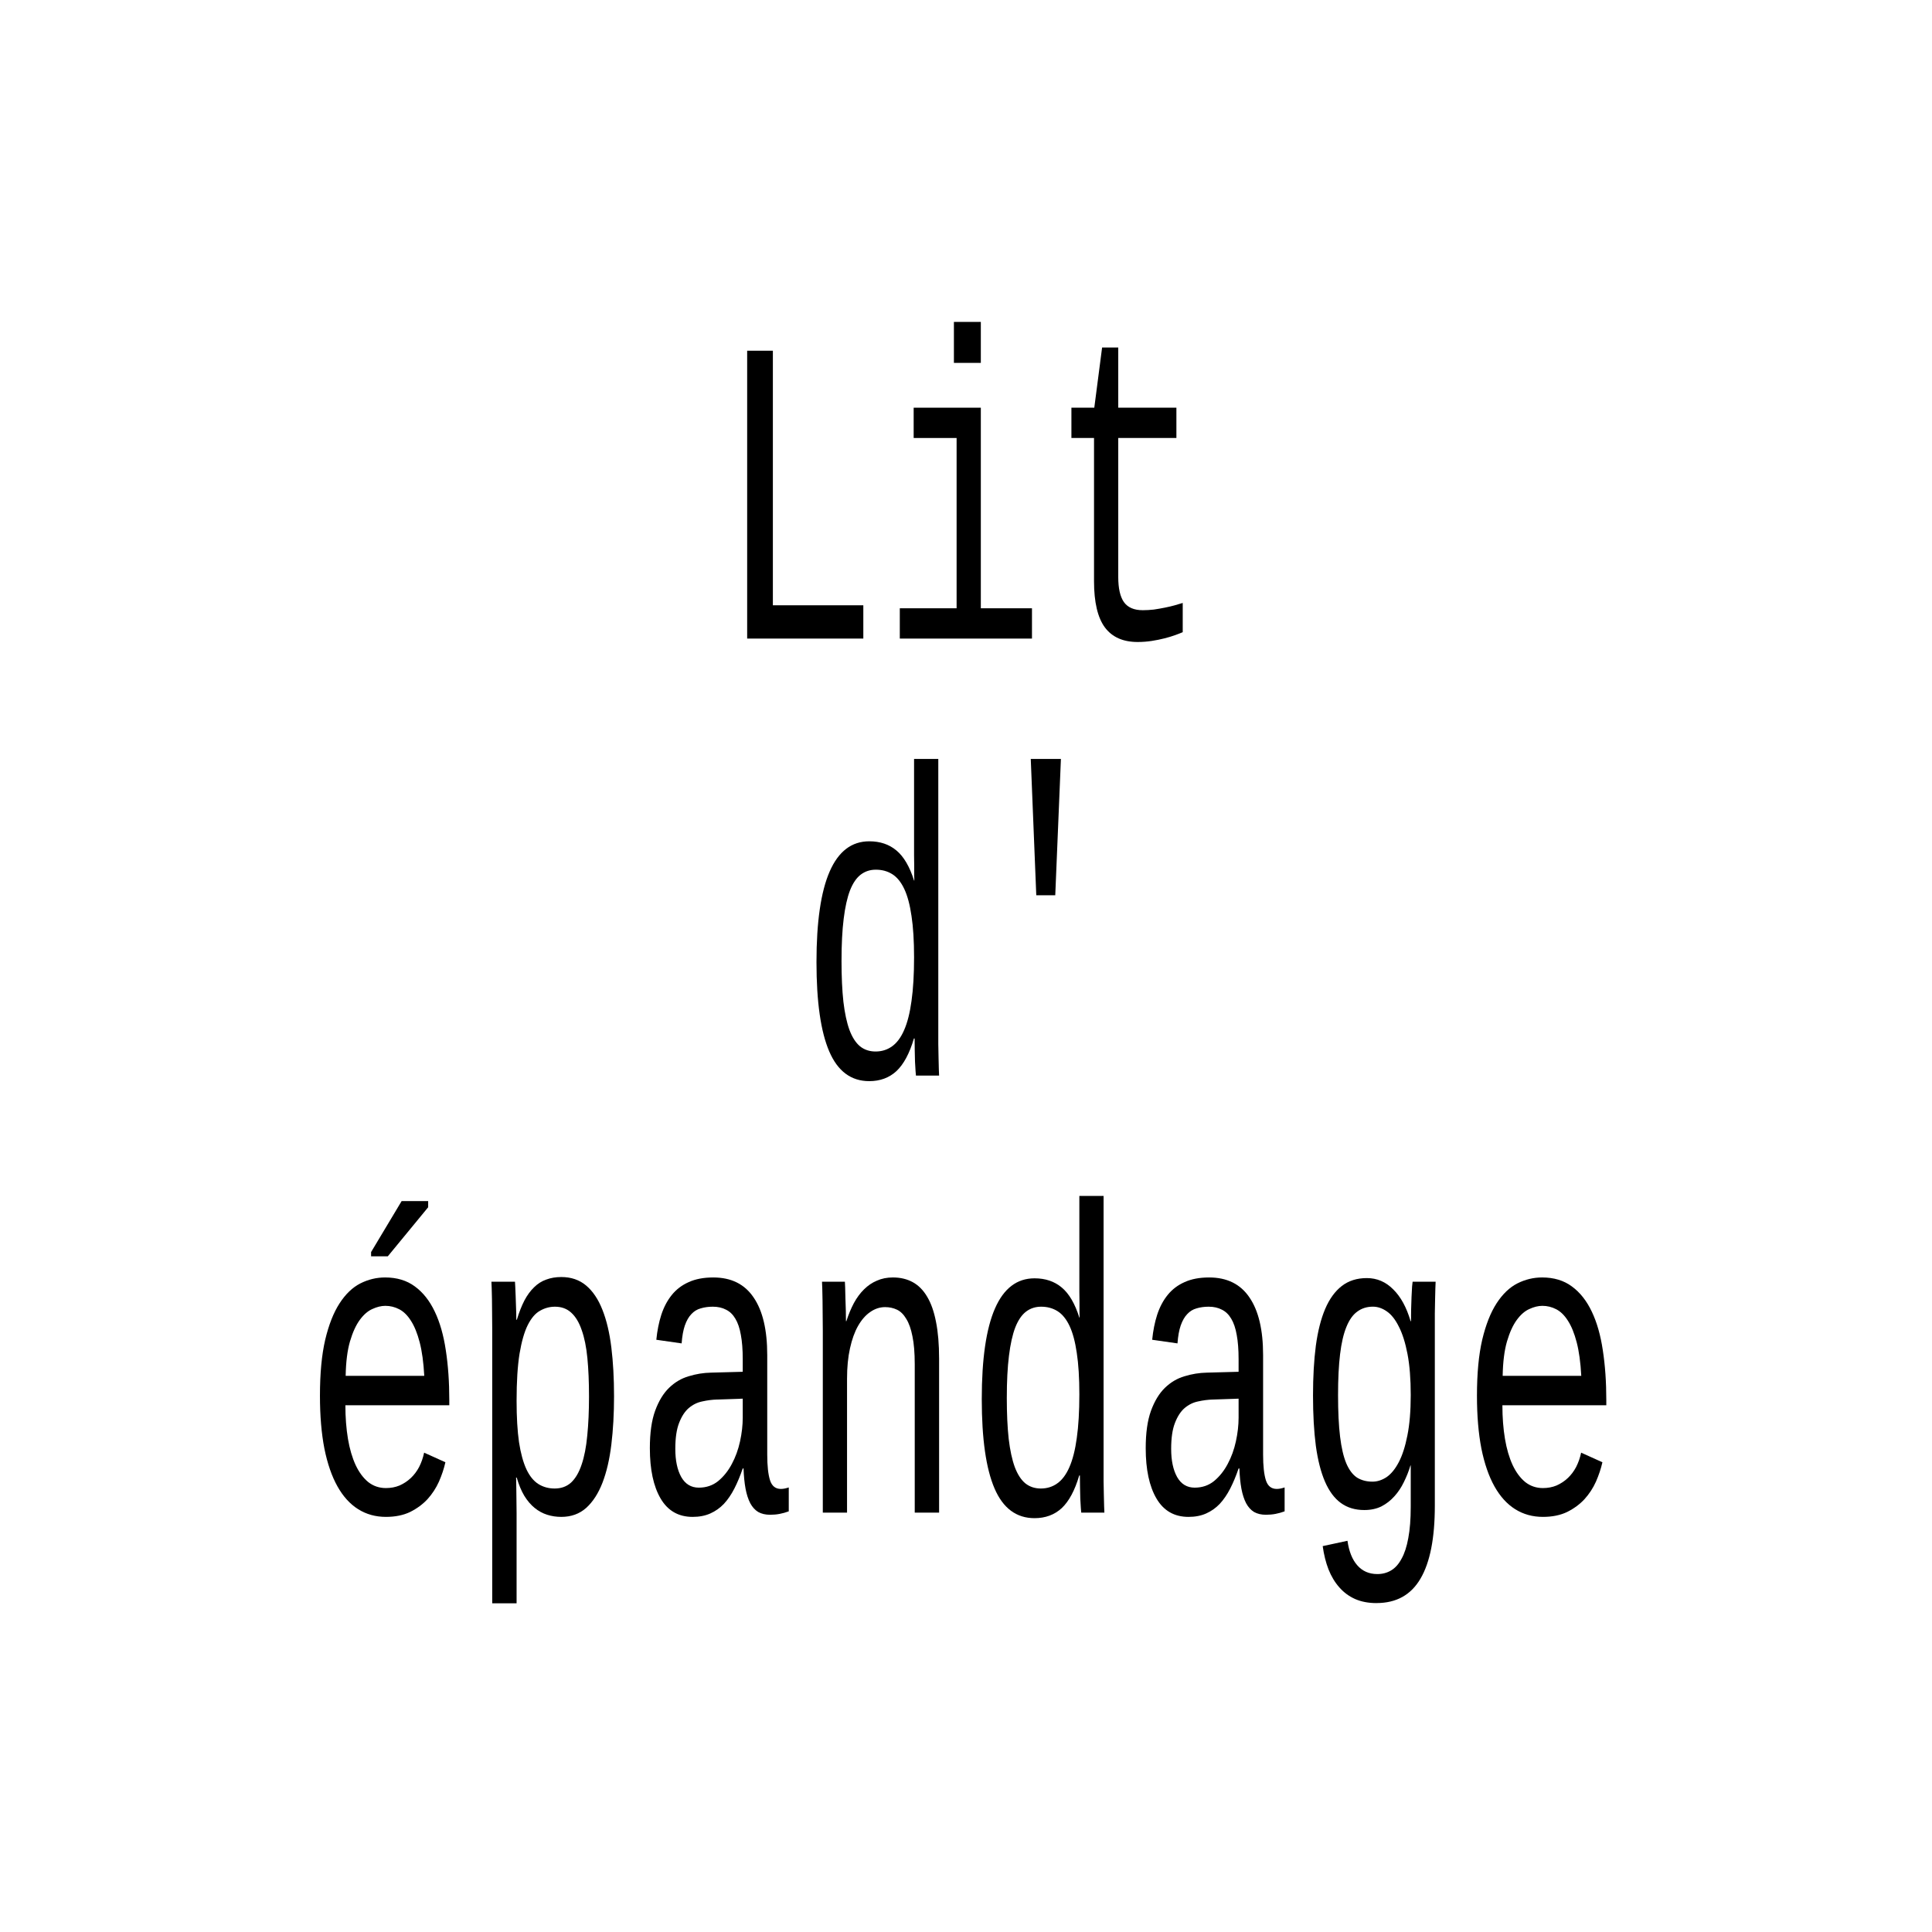 <?xml version="1.0" encoding="UTF-8" standalone="no"?>
<!-- Created with Inkscape (http://www.inkscape.org/) -->

<svg
   xmlns:dc="http://purl.org/dc/elements/1.1/"
   xmlns:cc="http://creativecommons.org/ns#"
   xmlns:rdf="http://www.w3.org/1999/02/22-rdf-syntax-ns#"
   xmlns:svg="http://www.w3.org/2000/svg"
   xmlns="http://www.w3.org/2000/svg"
   version="1.2"
   width="600"
   height="600"
   id="svg2">
  <defs
     id="defs4" />
  <g
     transform="translate(0,-452.362)"
     id="layer1">
    <g
       transform="matrix(1.189,0,0,1.885,-63.201,361.67)"
       id="flowRoot4702"
       style="font-size:72px;font-style:normal;font-variant:normal;font-weight:normal;font-stretch:normal;text-align:center;line-height:100%;writing-mode:lr-tb;text-anchor:middle;fill:#000000;fill-opacity:1;stroke:none;font-family:Liberation Mono;-inkscape-font-specification:Liberation Mono">
      <path
         d="m 248.309,153.32 0,-47.426 6.715,0 0,41.941 23.625,0 0,5.484 -30.34,0"
         id="path4715" />
      <path
         d="m 309.34,148.328 13.359,0 0,4.992 -34.523,0 0,-4.992 14.836,0 0,-28.055 -11.215,0 0,-4.992 17.543,0 0,33.047 m -7.031,-40.43 0,-6.75 7.031,0 0,6.75 -7.031,0"
         id="path4717" />
      <path
         d="m 333,120.273 0,-4.992 5.977,0 2.039,-9.914 4.219,0 0,9.914 15.188,0 0,4.992 -15.188,0 0,22.922 c -1e-5,1.852 0.492,3.223 1.477,4.113 1.008,0.891 2.648,1.336 4.922,1.336 0.937,1e-5 1.898,-0.035 2.883,-0.105 1.008,-0.094 1.969,-0.199 2.883,-0.316 0.937,-0.117 1.805,-0.246 2.602,-0.387 0.82,-0.141 1.512,-0.27 2.074,-0.387 l 0,4.816 c -0.516,0.141 -1.184,0.305 -2.004,0.492 -0.82,0.188 -1.746,0.363 -2.777,0.527 -1.008,0.164 -2.109,0.305 -3.305,0.422 -1.195,0.117 -2.426,0.176 -3.691,0.176 -3.797,0 -6.645,-0.797 -8.543,-2.391 -1.898,-1.617 -2.848,-4.16 -2.848,-7.629 l 0,-23.59 -5.906,0"
         id="path4719" />
      <path
         d="m 291.867,219.203 c -1.148,2.461 -2.672,4.254 -4.57,5.379 -1.898,1.102 -4.266,1.652 -7.102,1.652 -4.734,-10e-6 -8.215,-1.629 -10.441,-4.887 -2.227,-3.258 -3.34,-8.168 -3.34,-14.73 0,-13.266 4.594,-19.898 13.781,-19.898 2.836,4e-5 5.203,0.504 7.102,1.512 1.922,1.008 3.457,2.66 4.605,4.957 l 0.07,0 c -3e-5,-0.117 -0.012,-0.422 -0.035,-0.914 -3e-5,-0.492 -3e-5,-1.031 0,-1.617 -3e-5,-0.586 -0.012,-1.137 -0.035,-1.652 -3e-5,-0.539 -3e-5,-0.914 0,-1.125 l 0,-14.73 6.328,0 0,44.332 c -4e-5,0.914 -4e-5,1.793 0,2.637 0.023,0.844 0.047,1.617 0.07,2.32 0.023,0.703 0.047,1.312 0.07,1.828 0.023,0.492 0.047,0.844 0.07,1.055 l -6.047,0 c -0.024,-0.094 -0.059,-0.352 -0.105,-0.773 -0.047,-0.422 -0.094,-0.926 -0.141,-1.512 -0.024,-0.586 -0.047,-1.219 -0.07,-1.898 -0.024,-0.68 -0.035,-1.324 -0.035,-1.934 l -0.176,0 m -18.914,-12.797 c -1e-5,2.625 0.164,4.875 0.492,6.75 0.352,1.875 0.879,3.422 1.582,4.641 0.727,1.219 1.652,2.121 2.777,2.707 1.125,0.562 2.473,0.844 4.043,0.844 1.617,0 3.047,-0.281 4.289,-0.844 1.266,-0.562 2.32,-1.453 3.164,-2.672 0.867,-1.242 1.512,-2.848 1.934,-4.816 0.445,-1.969 0.668,-4.359 0.668,-7.172 -3e-5,-2.719 -0.223,-4.992 -0.668,-6.82 -0.422,-1.852 -1.055,-3.34 -1.898,-4.465 -0.844,-1.125 -1.887,-1.934 -3.129,-2.426 -1.242,-0.492 -2.672,-0.738 -4.289,-0.738 -1.5,4e-5 -2.813,0.27 -3.938,0.809 -1.125,0.539 -2.063,1.406 -2.812,2.602 -0.727,1.195 -1.277,2.754 -1.652,4.676 -0.375,1.898 -0.563,4.207 -0.562,6.926"
         id="path4721" />
      <path
         d="m 328.781,195.613 -4.957,0 -1.441,-22.465 7.875,0 -1.477,22.465"
         id="path4723" />
      <path
         d="m 143.367,279.636 c -1e-5,1.992 0.223,3.832 0.668,5.52 0.445,1.664 1.113,3.105 2.004,4.324 0.891,1.195 1.992,2.133 3.305,2.812 1.336,0.656 2.871,0.984 4.605,0.984 1.289,1e-5 2.473,-0.141 3.551,-0.422 1.102,-0.305 2.086,-0.715 2.953,-1.23 0.867,-0.516 1.594,-1.125 2.18,-1.828 0.586,-0.727 1.02,-1.512 1.301,-2.355 l 5.555,1.582 c -0.375,1.055 -0.938,2.121 -1.688,3.199 -0.75,1.055 -1.746,2.016 -2.988,2.883 -1.242,0.844 -2.754,1.547 -4.535,2.109 -1.781,0.539 -3.891,0.809 -6.328,0.809 -2.695,0 -5.109,-0.422 -7.242,-1.266 -2.133,-0.844 -3.938,-2.098 -5.414,-3.762 -1.477,-1.664 -2.613,-3.738 -3.41,-6.223 -0.773,-2.508 -1.16,-5.414 -1.16,-8.719 -1e-5,-3.656 0.457,-6.727 1.371,-9.211 0.937,-2.484 2.191,-4.488 3.762,-6.012 1.57,-1.523 3.375,-2.613 5.414,-3.27 2.062,-0.656 4.219,-0.984 6.469,-0.984 3.07,3e-5 5.66,0.492 7.77,1.477 2.133,0.984 3.867,2.367 5.203,4.148 1.336,1.758 2.297,3.879 2.883,6.363 0.609,2.484 0.914,5.227 0.914,8.227 l 0,0.844 -27.141,0 m 10.441,-16.383 c -1.078,3e-5 -2.215,0.176 -3.41,0.527 -1.172,0.328 -2.262,0.926 -3.27,1.793 -1.008,0.867 -1.863,2.051 -2.566,3.551 -0.68,1.477 -1.055,3.363 -1.125,5.66 l 20.531,0 c -0.188,-2.203 -0.586,-4.043 -1.195,-5.52 -0.609,-1.477 -1.371,-2.66 -2.285,-3.551 -0.891,-0.891 -1.91,-1.523 -3.059,-1.898 -1.148,-0.375 -2.355,-0.562 -3.621,-0.562 m -3.727,-8.156 0,-0.703 7.98,-8.402 6.926,0 0,1.02 -10.547,8.086 -4.359,0"
         id="path4725" />
      <path
         d="m 213.539,278.125 c -4e-5,2.883 -0.234,5.543 -0.703,7.98 -0.469,2.438 -1.242,4.535 -2.32,6.293 -1.078,1.758 -2.496,3.141 -4.254,4.148 -1.758,0.984 -3.926,1.477 -6.504,1.477 -1.289,0 -2.52,-0.117 -3.691,-0.352 -1.172,-0.234 -2.262,-0.609 -3.27,-1.125 -1.008,-0.516 -1.91,-1.184 -2.707,-2.004 -0.773,-0.82 -1.43,-1.816 -1.969,-2.988 l -0.176,0 c 0.023,0.047 0.035,0.258 0.035,0.633 0.023,0.352 0.035,0.797 0.035,1.336 0.023,0.539 0.035,1.148 0.035,1.828 0.023,0.68 0.035,1.359 0.035,2.039 l 0,14.871 -6.363,0 0,-45.105 c -10e-6,-0.937 -0.012,-1.84 -0.035,-2.707 -1e-5,-0.867 -0.012,-1.641 -0.035,-2.32 -0.023,-0.703 -0.047,-1.301 -0.07,-1.793 -0.023,-0.492 -0.047,-0.844 -0.07,-1.055 l 6.152,0 c 0.023,0.07 0.047,0.328 0.07,0.773 0.047,0.422 0.082,0.938 0.105,1.547 0.047,0.609 0.082,1.266 0.105,1.969 0.047,0.703 0.07,1.359 0.07,1.969 l 0.141,0 c 0.586,-1.219 1.242,-2.273 1.969,-3.164 0.75,-0.891 1.594,-1.617 2.531,-2.18 0.937,-0.586 1.992,-1.008 3.164,-1.266 1.172,-0.281 2.484,-0.422 3.938,-0.422 2.578,4e-5 4.746,0.469 6.504,1.406 1.758,0.938 3.176,2.273 4.254,4.008 1.078,1.711 1.852,3.773 2.32,6.188 0.469,2.414 0.703,5.086 0.703,8.016 m -6.539,0 c -3e-5,-2.344 -0.141,-4.43 -0.422,-6.258 -0.281,-1.828 -0.773,-3.363 -1.477,-4.605 -0.68,-1.266 -1.594,-2.227 -2.742,-2.883 -1.125,-0.656 -2.543,-0.984 -4.254,-0.984 -1.383,4e-5 -2.684,0.223 -3.902,0.668 -1.219,0.422 -2.285,1.207 -3.199,2.355 -0.891,1.125 -1.605,2.695 -2.145,4.711 -0.516,2.016 -0.773,4.605 -0.773,7.77 -2e-5,2.695 0.211,4.969 0.633,6.82 0.445,1.828 1.09,3.316 1.934,4.465 0.844,1.125 1.887,1.934 3.129,2.426 1.242,0.492 2.66,0.738 4.254,0.738 1.711,0 3.141,-0.328 4.289,-0.984 1.148,-0.68 2.062,-1.664 2.742,-2.953 0.703,-1.289 1.195,-2.883 1.477,-4.781 0.305,-1.898 0.457,-4.066 0.457,-6.504"
         id="path4727" />
      <path
         d="m 257.098,293.418 c 0.352,0 0.703,-0.023 1.055,-0.07 0.352,-0.047 0.691,-0.105 1.02,-0.176 l 0,3.938 c -0.797,0.188 -1.594,0.328 -2.391,0.422 -0.773,0.094 -1.606,0.141 -2.496,0.141 -1.195,0 -2.227,-0.152 -3.094,-0.457 -0.844,-0.328 -1.535,-0.809 -2.074,-1.441 -0.539,-0.656 -0.949,-1.453 -1.23,-2.391 -0.281,-0.961 -0.457,-2.074 -0.527,-3.34 l -0.211,0 c -0.656,1.219 -1.383,2.32 -2.18,3.305 -0.797,0.984 -1.711,1.828 -2.742,2.531 -1.031,0.68 -2.215,1.207 -3.551,1.582 -1.336,0.375 -2.871,0.562 -4.605,0.562 -3.703,0 -6.492,-1.008 -8.367,-3.023 -1.875,-2.016 -2.812,-4.781 -2.812,-8.297 0,-2.508 0.457,-4.559 1.371,-6.152 0.937,-1.617 2.156,-2.883 3.656,-3.797 1.5,-0.914 3.199,-1.547 5.098,-1.898 1.922,-0.375 3.867,-0.574 5.836,-0.598 l 8.297,-0.141 0,-2.074 c -3e-5,-1.57 -0.164,-2.906 -0.492,-4.008 -0.305,-1.102 -0.785,-1.992 -1.441,-2.672 -0.633,-0.68 -1.441,-1.172 -2.426,-1.477 -0.984,-0.328 -2.133,-0.492 -3.445,-0.492 -1.172,4e-5 -2.238,0.094 -3.199,0.281 -0.938,0.164 -1.746,0.48 -2.426,0.949 -0.68,0.445 -1.242,1.066 -1.688,1.863 -0.422,0.773 -0.703,1.758 -0.844,2.953 l -6.609,-0.598 c 0.234,-1.5 0.668,-2.871 1.301,-4.113 0.656,-1.266 1.57,-2.355 2.742,-3.27 1.172,-0.914 2.637,-1.617 4.395,-2.109 1.781,-0.516 3.926,-0.773 6.434,-0.773 4.687,3e-5 8.203,1.102 10.547,3.305 2.367,2.18 3.551,5.344 3.551,9.492 l 0,16.383 c -3e-5,1.875 0.246,3.293 0.738,4.254 0.492,0.938 1.43,1.406 2.812,1.406 m -21.41,-0.211 c 1.945,10e-6 3.633,-0.363 5.062,-1.09 1.43,-0.75 2.613,-1.688 3.551,-2.812 0.961,-1.125 1.676,-2.367 2.145,-3.727 0.469,-1.359 0.703,-2.66 0.703,-3.902 l 0,-3.129 -6.68,0.141 c -1.289,0.024 -2.59,0.129 -3.902,0.316 -1.289,0.164 -2.461,0.527 -3.516,1.09 -1.031,0.563 -1.875,1.383 -2.531,2.461 -0.656,1.055 -0.984,2.473 -0.984,4.254 -1e-5,1.922 0.516,3.469 1.547,4.641 1.055,1.172 2.59,1.758 4.605,1.758"
         id="path4729" />
      <path
         d="m 292.078,297.32 0,-24.434 c -3e-5,-1.875 -0.199,-3.41 -0.598,-4.605 -0.375,-1.219 -0.914,-2.18 -1.617,-2.883 -0.68,-0.727 -1.488,-1.23 -2.426,-1.512 -0.938,-0.281 -1.969,-0.422 -3.094,-0.422 -1.383,4e-5 -2.684,0.27 -3.902,0.809 -1.195,0.516 -2.25,1.277 -3.164,2.285 -0.891,0.984 -1.594,2.215 -2.109,3.691 -0.516,1.453 -0.773,3.129 -0.773,5.027 l 0,22.043 -6.328,0 0,-29.918 c -1e-5,-0.797 -0.012,-1.629 -0.035,-2.496 -10e-6,-0.891 -0.012,-1.723 -0.035,-2.496 -0.023,-0.797 -0.047,-1.477 -0.07,-2.039 -0.023,-0.562 -0.047,-0.926 -0.07,-1.09 l 5.977,0 c 0.023,0.117 0.047,0.434 0.07,0.949 0.023,0.516 0.047,1.113 0.07,1.793 0.047,0.656 0.082,1.336 0.105,2.039 0.023,0.68 0.035,1.254 0.035,1.723 l 0.105,0 c 0.562,-1.102 1.219,-2.098 1.969,-2.988 0.773,-0.891 1.652,-1.641 2.637,-2.25 1.008,-0.633 2.133,-1.113 3.375,-1.441 1.242,-0.352 2.637,-0.527 4.184,-0.527 1.945,3e-5 3.668,0.258 5.168,0.773 1.5,0.516 2.754,1.313 3.762,2.391 1.031,1.078 1.805,2.461 2.32,4.148 0.539,1.688 0.809,3.715 0.809,6.082 l 0,25.348 -6.363,0"
         id="path4731" />
      <path
         d="m 335.039,291.203 c -1.148,2.461 -2.672,4.254 -4.57,5.379 -1.898,1.102 -4.266,1.652 -7.102,1.652 -4.734,-10e-6 -8.215,-1.629 -10.441,-4.887 -2.227,-3.258 -3.34,-8.168 -3.34,-14.73 -10e-6,-13.266 4.594,-19.898 13.781,-19.898 2.836,4e-5 5.203,0.504 7.102,1.512 1.922,1.008 3.457,2.66 4.605,4.957 l 0.07,0 c -3e-5,-0.117 -0.012,-0.422 -0.035,-0.914 -3e-5,-0.492 -3e-5,-1.031 0,-1.617 -3e-5,-0.586 -0.012,-1.137 -0.035,-1.652 -3e-5,-0.539 -3e-5,-0.914 0,-1.125 l 0,-14.73 6.328,0 0,44.332 c -3e-5,0.914 -3e-5,1.793 0,2.637 0.023,0.844 0.047,1.617 0.07,2.32 0.023,0.703 0.047,1.312 0.07,1.828 0.023,0.492 0.047,0.844 0.07,1.055 l -6.047,0 c -0.024,-0.094 -0.059,-0.352 -0.105,-0.773 -0.047,-0.422 -0.094,-0.926 -0.141,-1.512 -0.024,-0.586 -0.047,-1.219 -0.07,-1.898 -0.024,-0.68 -0.035,-1.324 -0.035,-1.934 l -0.176,0 M 316.125,278.406 c -10e-6,2.625 0.164,4.875 0.492,6.75 0.352,1.875 0.879,3.422 1.582,4.641 0.727,1.219 1.652,2.121 2.777,2.707 1.125,0.562 2.473,0.844 4.043,0.844 1.617,0 3.047,-0.281 4.289,-0.844 1.266,-0.562 2.32,-1.453 3.164,-2.672 0.867,-1.242 1.512,-2.848 1.934,-4.816 0.445,-1.969 0.668,-4.359 0.668,-7.172 -3e-5,-2.719 -0.223,-4.992 -0.668,-6.82 -0.422,-1.852 -1.055,-3.34 -1.898,-4.465 -0.844,-1.125 -1.887,-1.934 -3.129,-2.426 -1.242,-0.492 -2.672,-0.738 -4.289,-0.738 -1.5,4e-5 -2.813,0.27 -3.938,0.809 -1.125,0.539 -2.063,1.406 -2.812,2.602 -0.727,1.195 -1.277,2.754 -1.652,4.676 -0.375,1.898 -0.563,4.207 -0.562,6.926"
         id="path4733" />
      <path
         d="m 386.613,293.418 c 0.352,0 0.703,-0.023 1.055,-0.07 0.352,-0.047 0.691,-0.105 1.02,-0.176 l 0,3.938 c -0.797,0.188 -1.594,0.328 -2.391,0.422 -0.773,0.094 -1.605,0.141 -2.496,0.141 -1.195,0 -2.227,-0.152 -3.094,-0.457 -0.844,-0.328 -1.535,-0.809 -2.074,-1.441 -0.539,-0.656 -0.949,-1.453 -1.23,-2.391 -0.281,-0.961 -0.457,-2.074 -0.527,-3.34 l -0.211,0 c -0.656,1.219 -1.383,2.32 -2.18,3.305 -0.797,0.984 -1.711,1.828 -2.742,2.531 -1.031,0.68 -2.215,1.207 -3.551,1.582 -1.336,0.375 -2.871,0.562 -4.605,0.562 -3.703,0 -6.492,-1.008 -8.367,-3.023 -1.875,-2.016 -2.812,-4.781 -2.812,-8.297 0,-2.508 0.457,-4.559 1.371,-6.152 0.938,-1.617 2.156,-2.883 3.656,-3.797 1.5,-0.914 3.199,-1.547 5.098,-1.898 1.922,-0.375 3.867,-0.574 5.836,-0.598 l 8.297,-0.141 0,-2.074 c -3e-5,-1.57 -0.164,-2.906 -0.492,-4.008 -0.305,-1.102 -0.785,-1.992 -1.441,-2.672 -0.633,-0.68 -1.441,-1.172 -2.426,-1.477 -0.984,-0.328 -2.133,-0.492 -3.445,-0.492 -1.172,4e-5 -2.238,0.094 -3.199,0.281 -0.938,0.164 -1.746,0.48 -2.426,0.949 -0.68,0.445 -1.242,1.066 -1.688,1.863 -0.422,0.773 -0.703,1.758 -0.844,2.953 l -6.609,-0.598 c 0.234,-1.5 0.668,-2.871 1.301,-4.113 0.656,-1.266 1.57,-2.355 2.742,-3.27 1.172,-0.914 2.637,-1.617 4.395,-2.109 1.781,-0.516 3.926,-0.773 6.434,-0.773 4.687,3e-5 8.203,1.102 10.547,3.305 2.367,2.18 3.551,5.344 3.551,9.492 l 0,16.383 c -4e-5,1.875 0.246,3.293 0.738,4.254 0.492,0.938 1.43,1.406 2.812,1.406 m -21.41,-0.211 c 1.945,10e-6 3.633,-0.363 5.062,-1.09 1.43,-0.75 2.613,-1.688 3.551,-2.812 0.961,-1.125 1.676,-2.367 2.145,-3.727 0.469,-1.359 0.703,-2.66 0.703,-3.902 l 0,-3.129 -6.68,0.141 c -1.289,0.024 -2.59,0.129 -3.902,0.316 -1.289,0.164 -2.461,0.527 -3.516,1.09 -1.031,0.563 -1.875,1.383 -2.531,2.461 -0.656,1.055 -0.984,2.473 -0.984,4.254 -10e-6,1.922 0.516,3.469 1.547,4.641 1.055,1.172 2.59,1.758 4.605,1.758"
         id="path4735" />
      <path
         d="m 412.699,312.226 c -2.109,-1e-5 -3.973,-0.223 -5.59,-0.668 -1.594,-0.445 -2.977,-1.09 -4.148,-1.934 -1.148,-0.82 -2.086,-1.805 -2.812,-2.953 -0.703,-1.148 -1.207,-2.426 -1.512,-3.832 l 6.469,-0.879 c 0.398,1.758 1.254,3.105 2.566,4.043 1.336,0.961 3.082,1.441 5.238,1.441 1.336,-1e-5 2.531,-0.199 3.586,-0.598 1.078,-0.398 1.992,-1.043 2.742,-1.934 0.773,-0.867 1.359,-2.004 1.758,-3.41 0.422,-1.406 0.633,-3.117 0.633,-5.133 l 0,-6.82 -0.07,0 c -0.445,0.938 -1.02,1.852 -1.723,2.742 -0.68,0.891 -1.512,1.676 -2.496,2.355 -0.961,0.68 -2.086,1.23 -3.375,1.652 -1.289,0.398 -2.777,0.598 -4.465,0.598 -2.391,0 -4.43,-0.387 -6.117,-1.16 -1.688,-0.773 -3.07,-1.945 -4.148,-3.516 -1.078,-1.57 -1.875,-3.539 -2.391,-5.906 -0.492,-2.367 -0.738,-5.133 -0.738,-8.297 -10e-6,-3.07 0.246,-5.801 0.738,-8.191 0.516,-2.391 1.324,-4.406 2.426,-6.047 1.125,-1.664 2.578,-2.93 4.359,-3.797 1.781,-0.867 3.961,-1.301 6.539,-1.301 2.648,4e-5 4.945,0.621 6.891,1.863 1.969,1.219 3.48,2.965 4.535,5.238 l 0.105,0 c -3e-5,-0.586 0.012,-1.242 0.035,-1.969 0.047,-0.727 0.082,-1.406 0.105,-2.039 0.047,-0.656 0.094,-1.219 0.141,-1.688 0.07,-0.469 0.117,-0.738 0.141,-0.809 l 6.012,0 c -0.024,0.211 -0.047,0.574 -0.07,1.09 -0.024,0.492 -0.047,1.09 -0.07,1.793 -0.024,0.703 -0.047,1.488 -0.07,2.355 -3e-5,0.844 -3e-5,1.723 0,2.637 l 0,29.039 c -3e-5,5.32 -1.242,9.316 -3.727,11.988 -2.484,2.695 -6.316,4.043 -11.496,4.043 m 8.93,-34.277 c -3e-5,-2.648 -0.281,-4.898 -0.844,-6.75 -0.563,-1.852 -1.313,-3.352 -2.25,-4.5 -0.914,-1.172 -1.969,-2.016 -3.164,-2.531 -1.172,-0.516 -2.379,-0.773 -3.621,-0.773 -1.57,4e-5 -2.93,0.27 -4.078,0.809 -1.148,0.516 -2.098,1.359 -2.848,2.531 -0.75,1.148 -1.301,2.648 -1.652,4.5 -0.352,1.828 -0.527,4.066 -0.527,6.715 -1e-5,2.742 0.176,5.027 0.527,6.855 0.352,1.828 0.891,3.293 1.617,4.395 0.75,1.102 1.687,1.887 2.812,2.355 1.148,0.445 2.496,0.668 4.043,0.668 1.242,0 2.461,-0.246 3.656,-0.738 1.195,-0.516 2.262,-1.336 3.199,-2.461 0.937,-1.125 1.687,-2.59 2.25,-4.395 0.586,-1.828 0.879,-4.055 0.879,-6.68"
         id="path4737" />
      <path
         d="m 445.57,279.636 c -1e-5,1.992 0.223,3.832 0.668,5.52 0.445,1.664 1.113,3.105 2.004,4.324 0.891,1.195 1.992,2.133 3.305,2.812 1.336,0.656 2.871,0.984 4.605,0.984 1.289,1e-5 2.473,-0.141 3.551,-0.422 1.102,-0.305 2.086,-0.715 2.953,-1.23 0.867,-0.516 1.594,-1.125 2.18,-1.828 0.586,-0.727 1.02,-1.512 1.301,-2.355 l 5.555,1.582 c -0.375,1.055 -0.938,2.121 -1.688,3.199 -0.75,1.055 -1.746,2.016 -2.988,2.883 -1.242,0.844 -2.754,1.547 -4.535,2.109 -1.781,0.539 -3.891,0.809 -6.328,0.809 -2.695,0 -5.109,-0.422 -7.242,-1.266 -2.133,-0.844 -3.938,-2.098 -5.414,-3.762 -1.477,-1.664 -2.613,-3.738 -3.41,-6.223 -0.773,-2.508 -1.16,-5.414 -1.16,-8.719 0,-3.656 0.457,-6.727 1.371,-9.211 0.938,-2.484 2.191,-4.488 3.762,-6.012 1.57,-1.523 3.375,-2.613 5.414,-3.27 2.062,-0.656 4.219,-0.984 6.469,-0.984 3.07,3e-5 5.66,0.492 7.77,1.477 2.133,0.984 3.867,2.367 5.203,4.148 1.336,1.758 2.297,3.879 2.883,6.363 0.609,2.484 0.914,5.227 0.914,8.227 l 0,0.844 -27.141,0 m 10.441,-16.383 c -1.078,3e-5 -2.215,0.176 -3.41,0.527 -1.172,0.328 -2.262,0.926 -3.27,1.793 -1.008,0.867 -1.863,2.051 -2.566,3.551 -0.68,1.477 -1.055,3.363 -1.125,5.66 l 20.531,0 c -0.188,-2.203 -0.586,-4.043 -1.195,-5.52 -0.609,-1.477 -1.371,-2.66 -2.285,-3.551 -0.891,-0.891 -1.91,-1.523 -3.059,-1.898 -1.148,-0.375 -2.355,-0.562 -3.621,-0.562"
         id="path4739" />
    </g>
  </g>
</svg>
